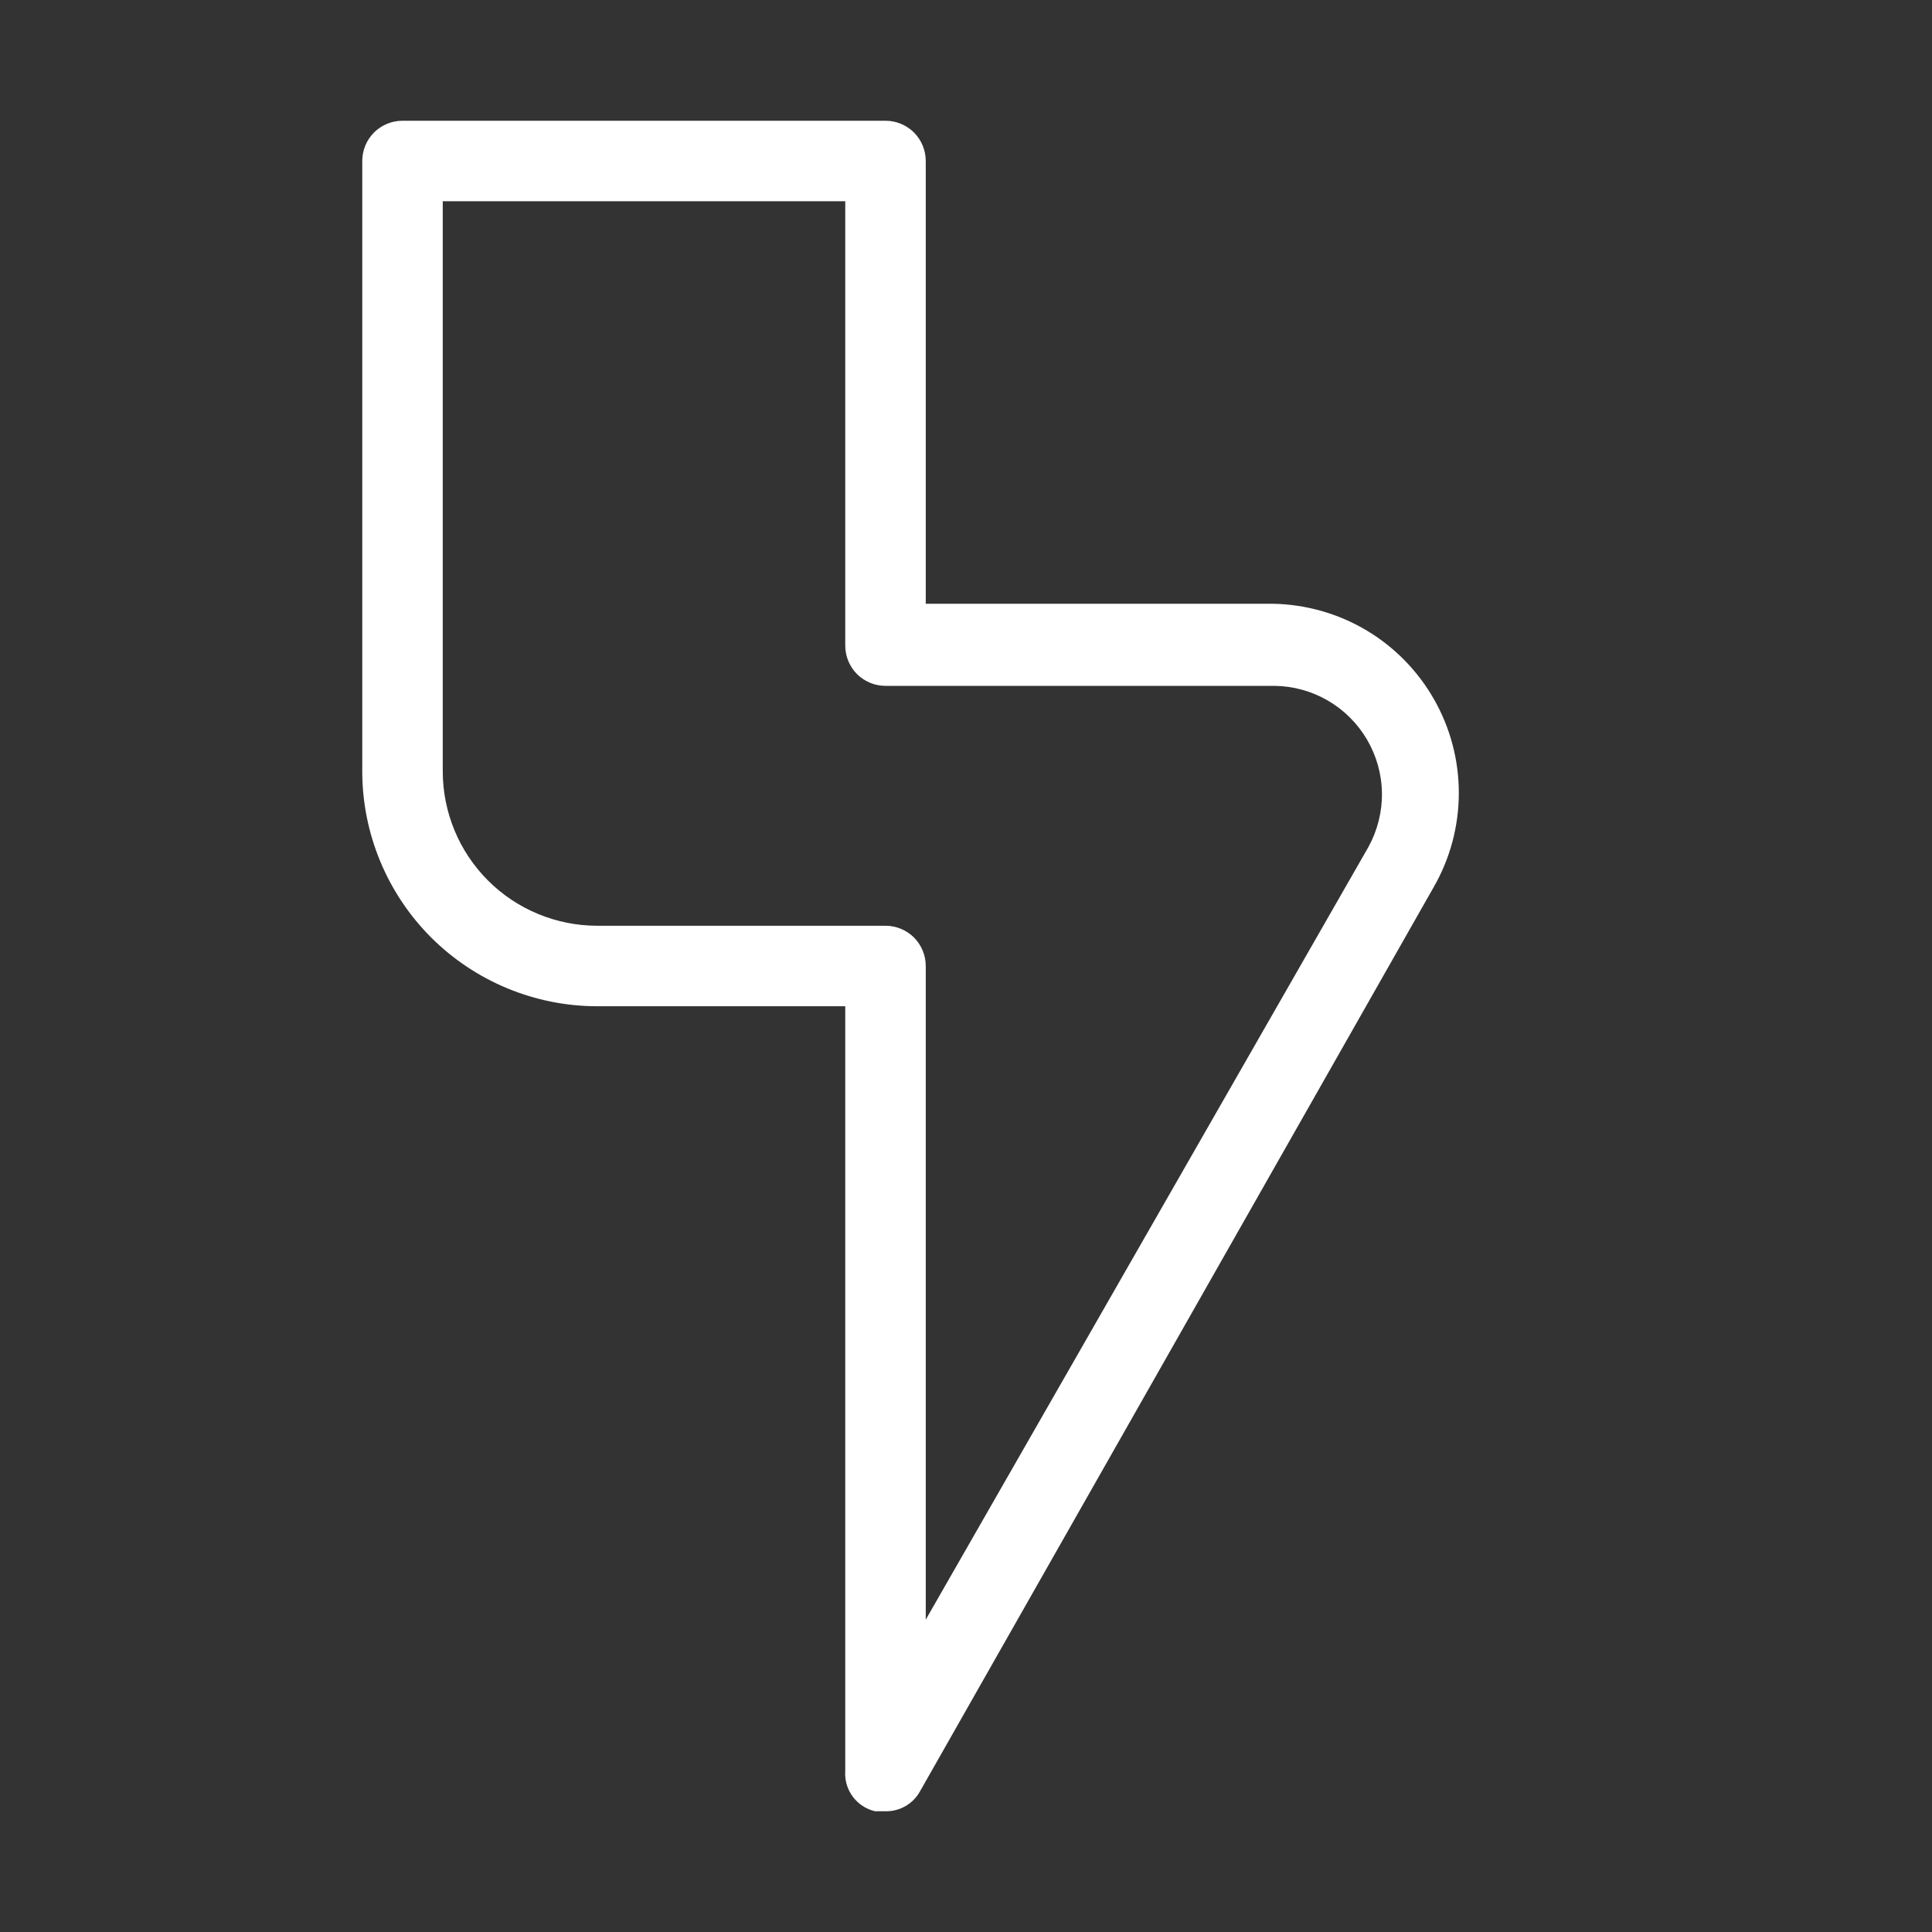 <svg width="24" height="24" viewBox="0 0 24 24" fill="none" xmlns="http://www.w3.org/2000/svg">
<rect x="0" y="0" width="24" height="24" fill="#333333" stroke="none"/>
<path d="M11 22.5H10.87C10.759 22.474 10.661 22.41 10.593 22.318C10.525 22.226 10.492 22.114 10.5 22V12.5H7.42C6.646 12.5 5.903 12.192 5.355 11.645C4.808 11.097 4.5 10.354 4.5 9.58V2C4.5 1.867 4.553 1.74 4.646 1.646C4.74 1.553 4.867 1.5 5 1.5H11C11.133 1.5 11.26 1.553 11.354 1.646C11.447 1.74 11.5 1.867 11.5 2V7.5H15.81C16.219 7.507 16.619 7.62 16.971 7.828C17.322 8.037 17.613 8.333 17.815 8.689C18.017 9.044 18.123 9.446 18.122 9.855C18.121 10.264 18.014 10.665 17.81 11.02L11.43 22.25C11.388 22.327 11.326 22.391 11.25 22.435C11.174 22.479 11.088 22.502 11 22.5ZM5.5 2.5V9.58C5.5 10.089 5.702 10.578 6.062 10.938C6.422 11.298 6.911 11.5 7.42 11.5H11C11.133 11.5 11.26 11.553 11.354 11.646C11.447 11.74 11.5 11.867 11.5 12V20.12L17 10.52C17.112 10.315 17.17 10.085 17.167 9.852C17.164 9.618 17.1 9.39 16.982 9.188C16.864 8.987 16.696 8.819 16.494 8.702C16.292 8.585 16.063 8.522 15.83 8.52H11C10.867 8.52 10.74 8.467 10.646 8.374C10.553 8.28 10.5 8.153 10.5 8.02V2.5H5.5Z" fill="white"/>
</svg>
